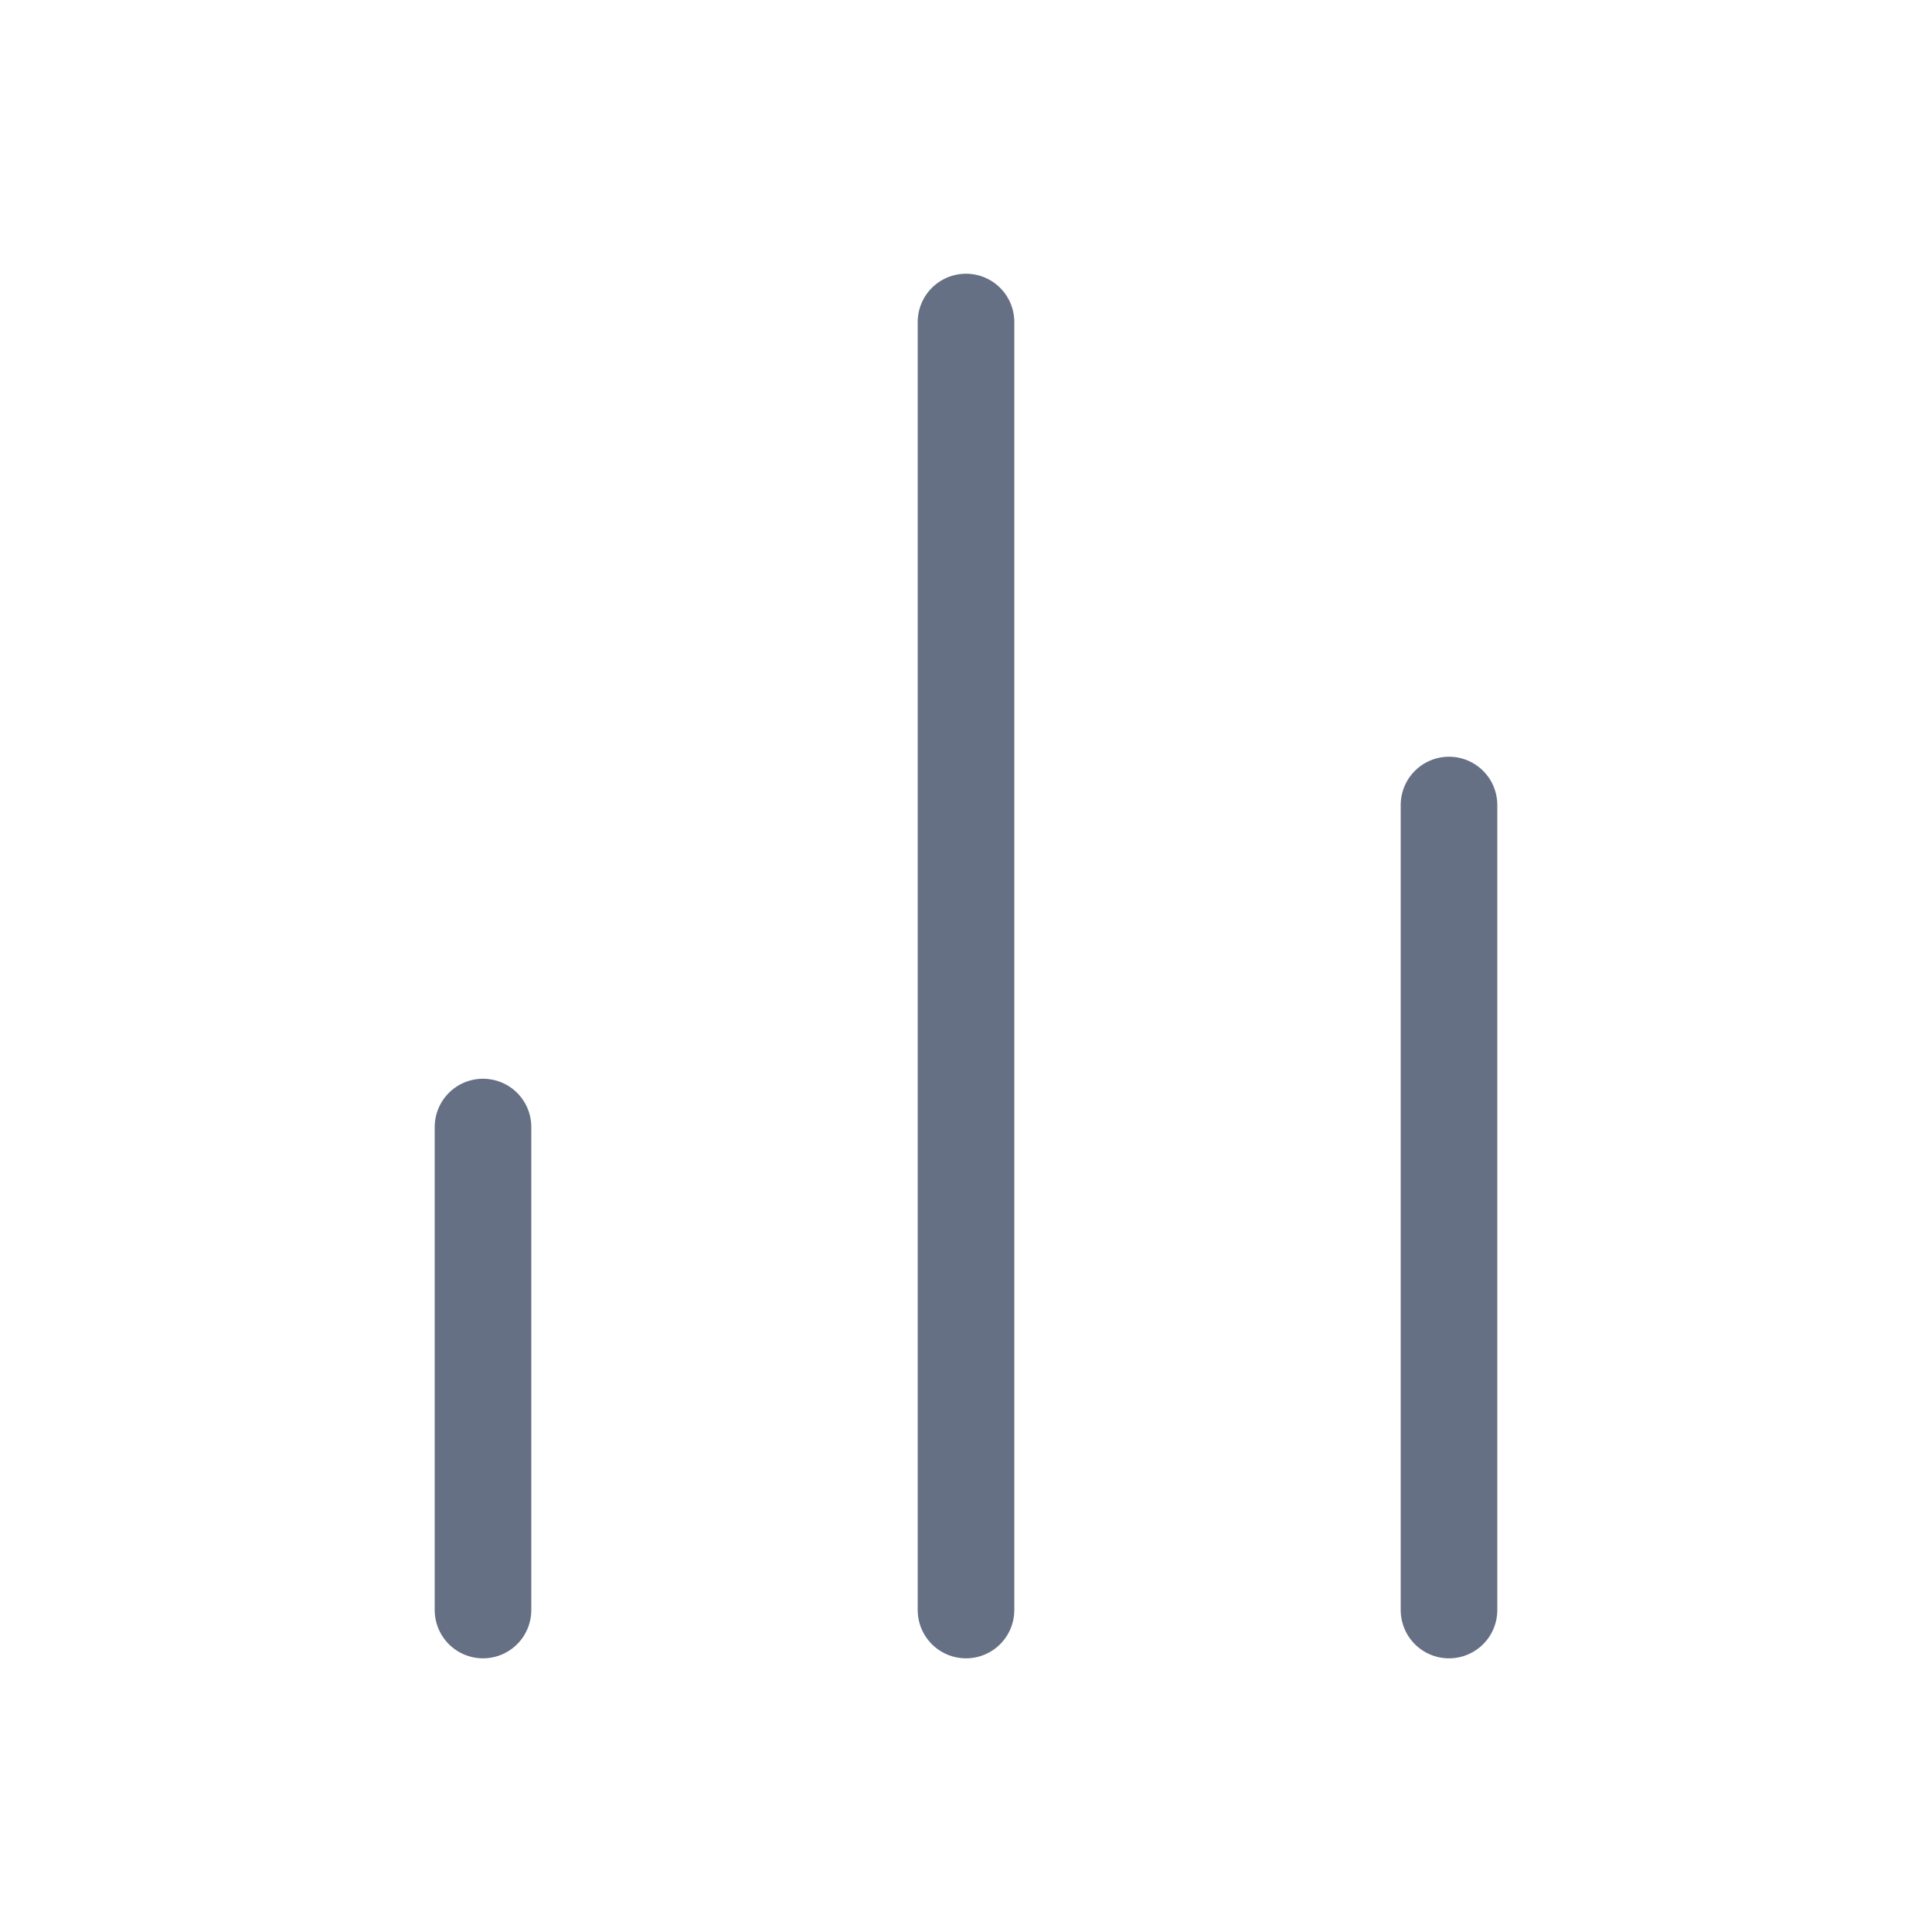 <svg width="40" height="40" viewBox="0 0 40 40" fill="none" xmlns="http://www.w3.org/2000/svg">
    <path d="M30 33.334V16.667M20 33.334V6.667M10 33.334V23.334" stroke="#667085" stroke-width="2" stroke-linecap="round" stroke-linejoin="round"/>
</svg>
